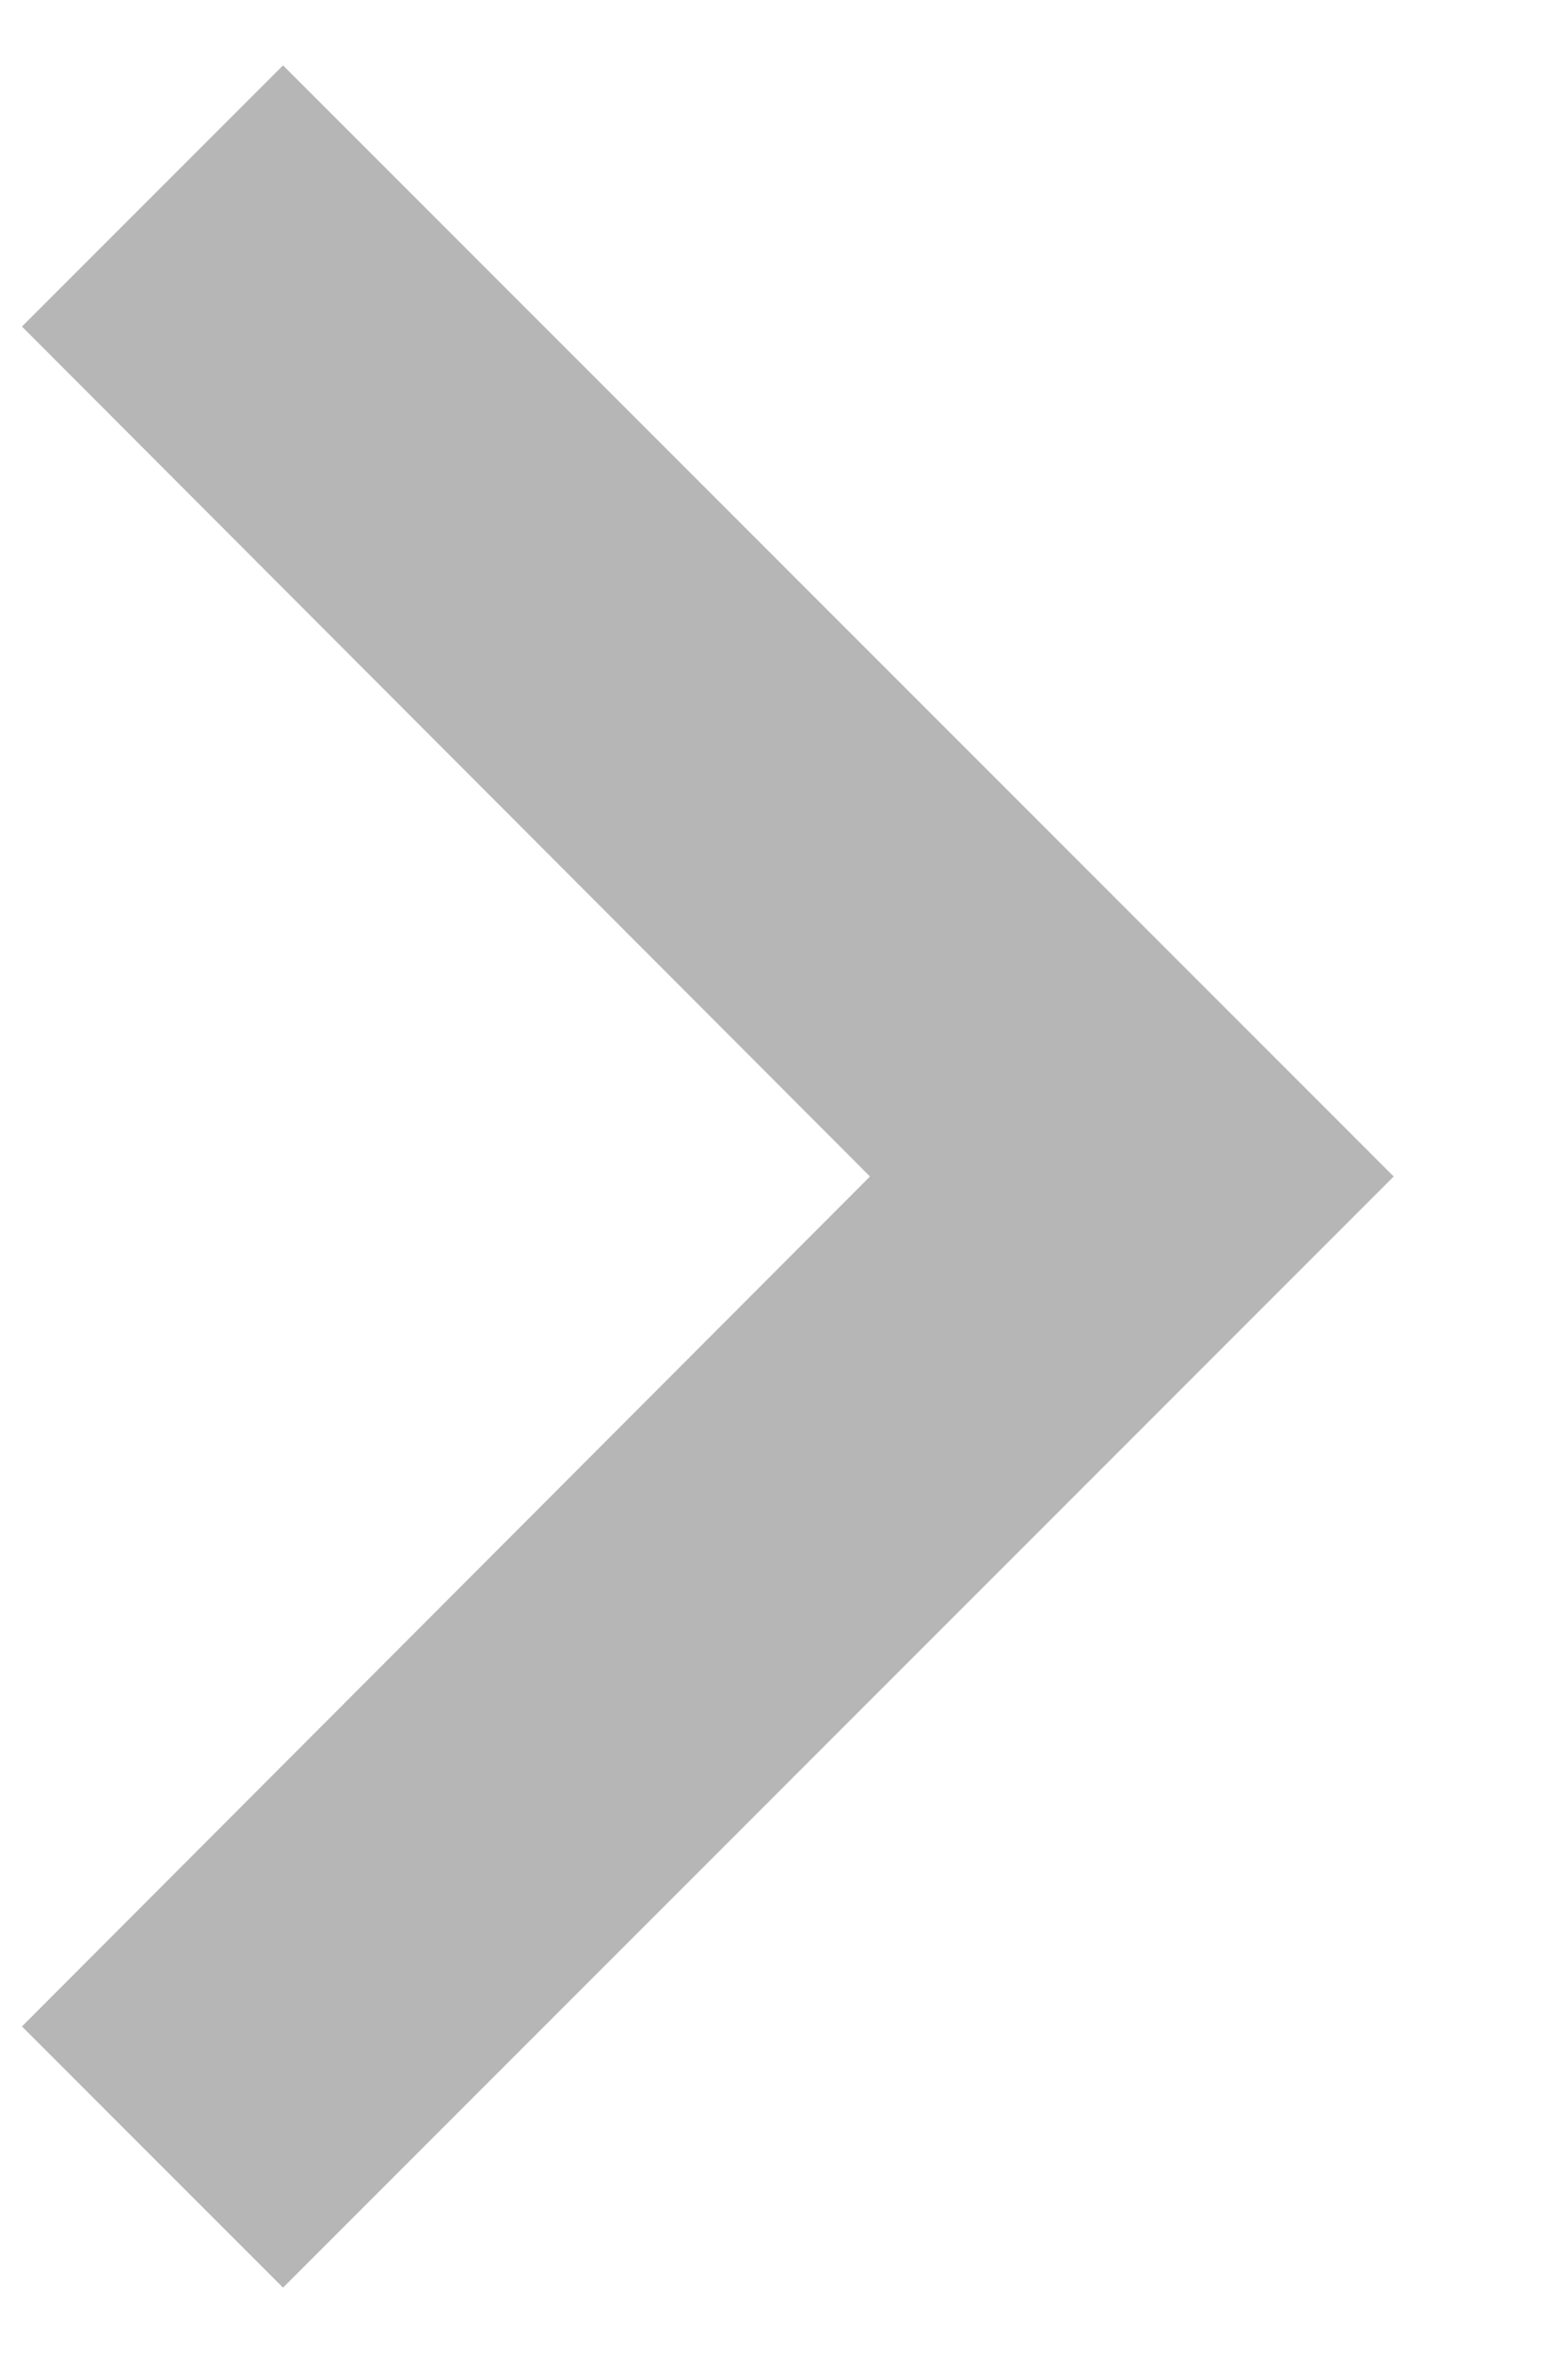 <svg width="6" height="9" viewBox="0 0 6 9" fill="none" xmlns="http://www.w3.org/2000/svg">
<path d="M0.084 7.751L3.329 4.5L0.084 1.249L1.083 0.25L5.333 4.5L1.083 8.75L0.084 7.751Z" fill="#B6B6B6"/>
</svg>
